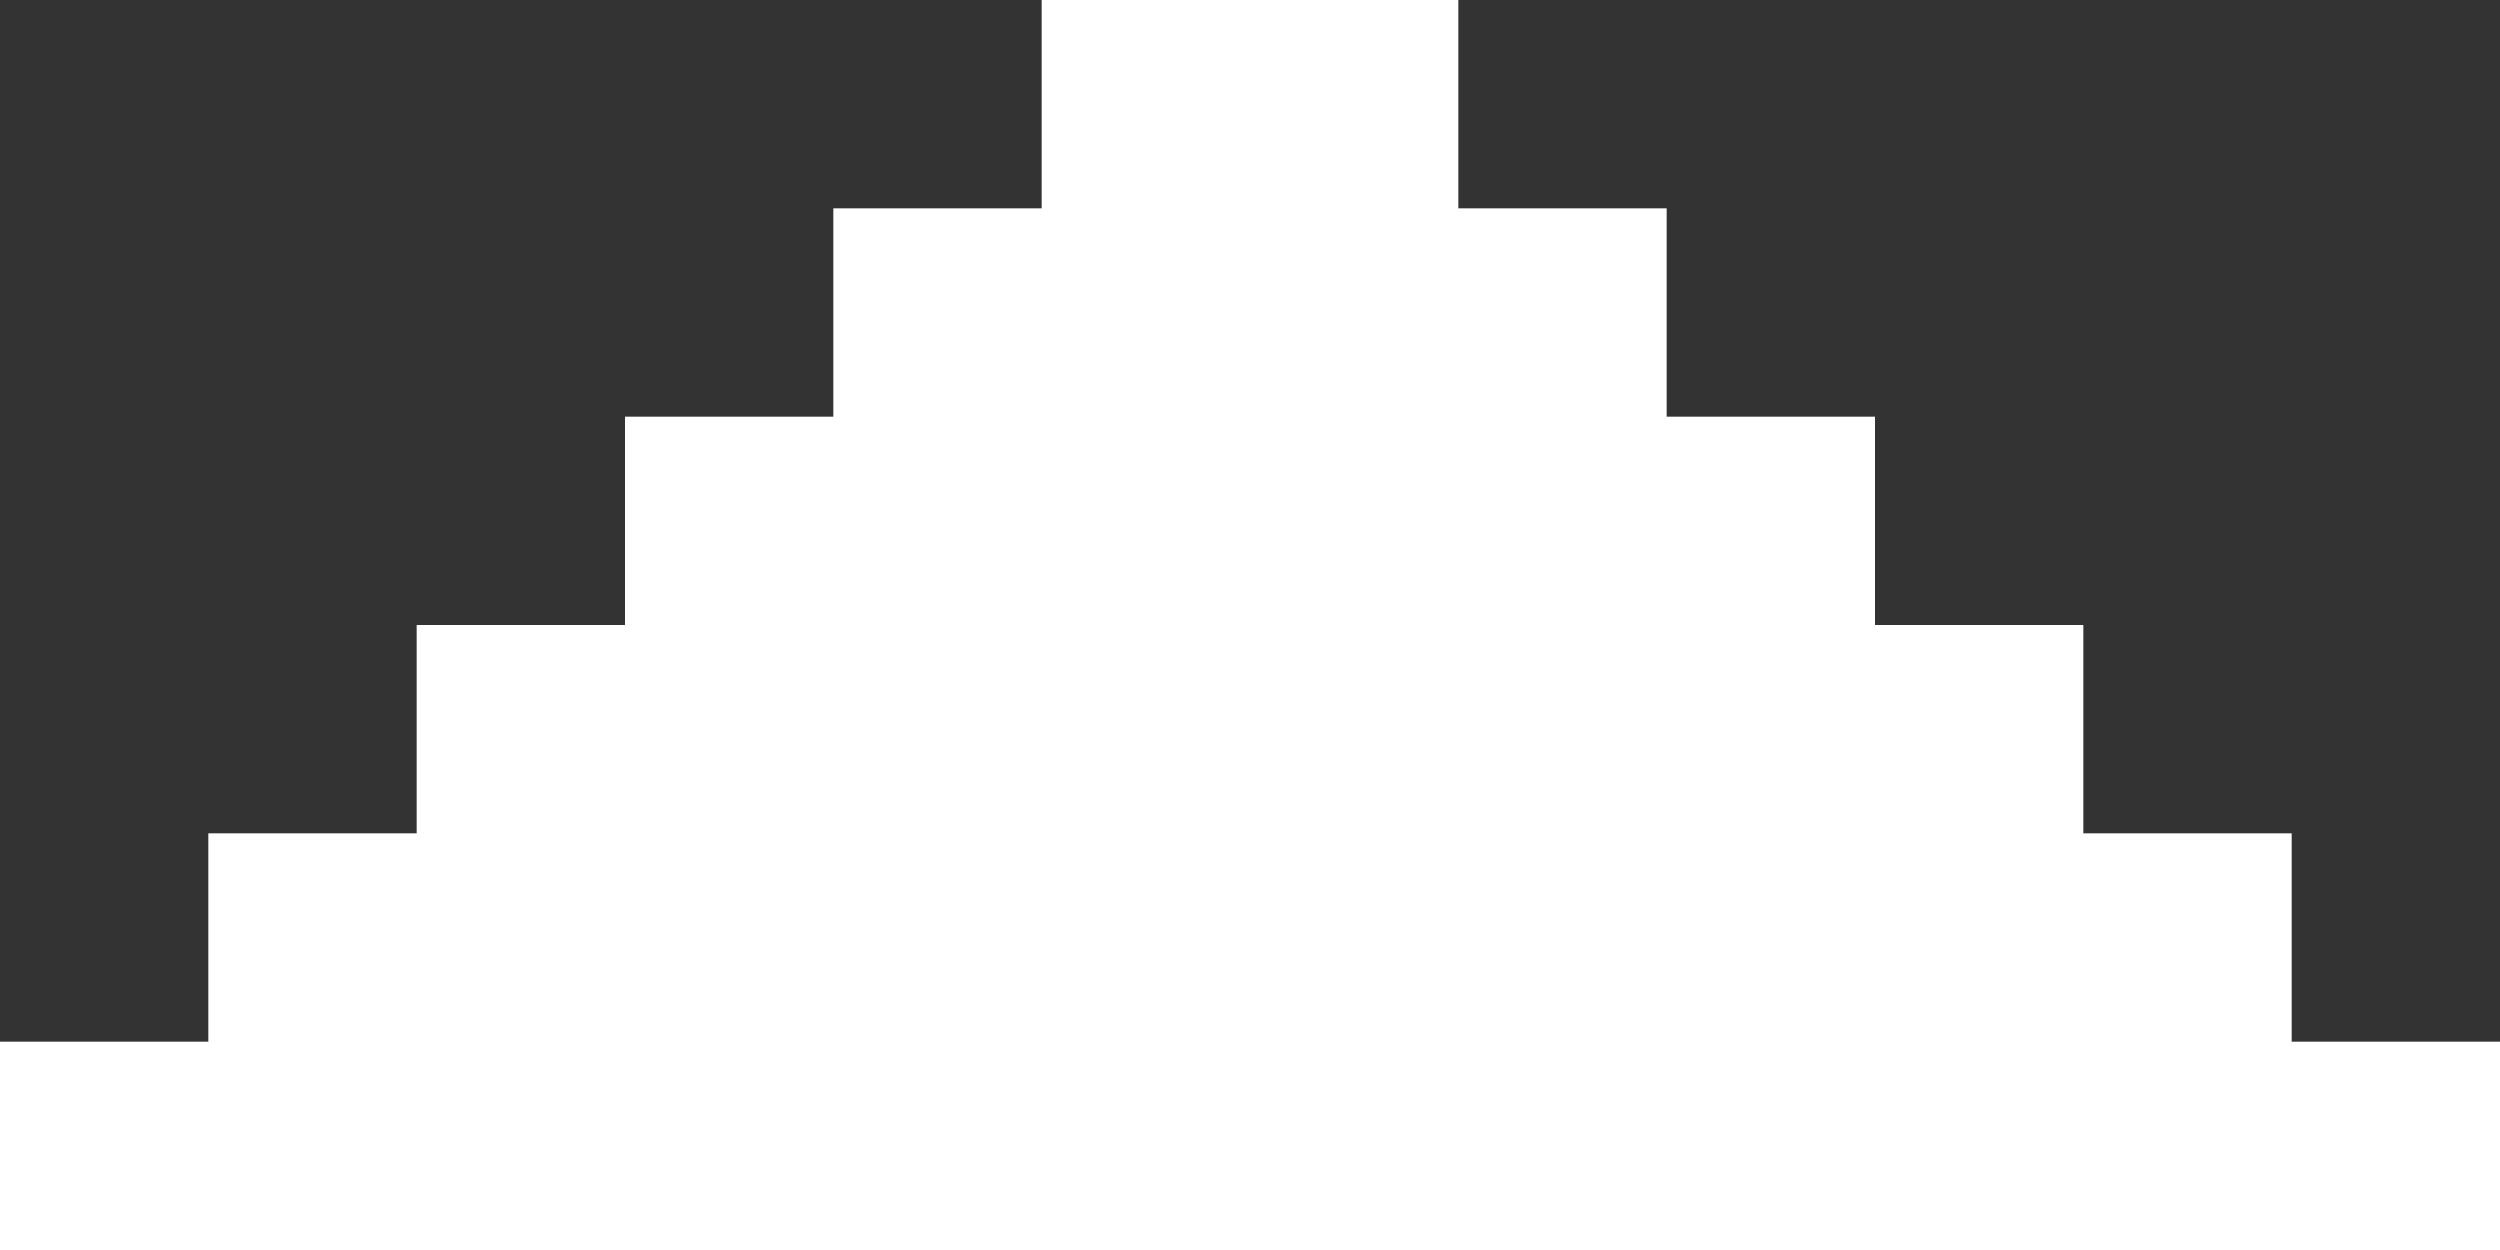 <svg width="12" height="6" viewBox="0 0 12 6" fill="none" xmlns="http://www.w3.org/2000/svg">
<rect x="0" y="0" width="12" height="6" fill="#333333" stroke="none"/>
<path d="M0 5V6H12V5H11V4H10V3H9V2H8V1H7V0H5V1H4V2H3V3H2V4H1V5" fill="white"/>
</svg>
